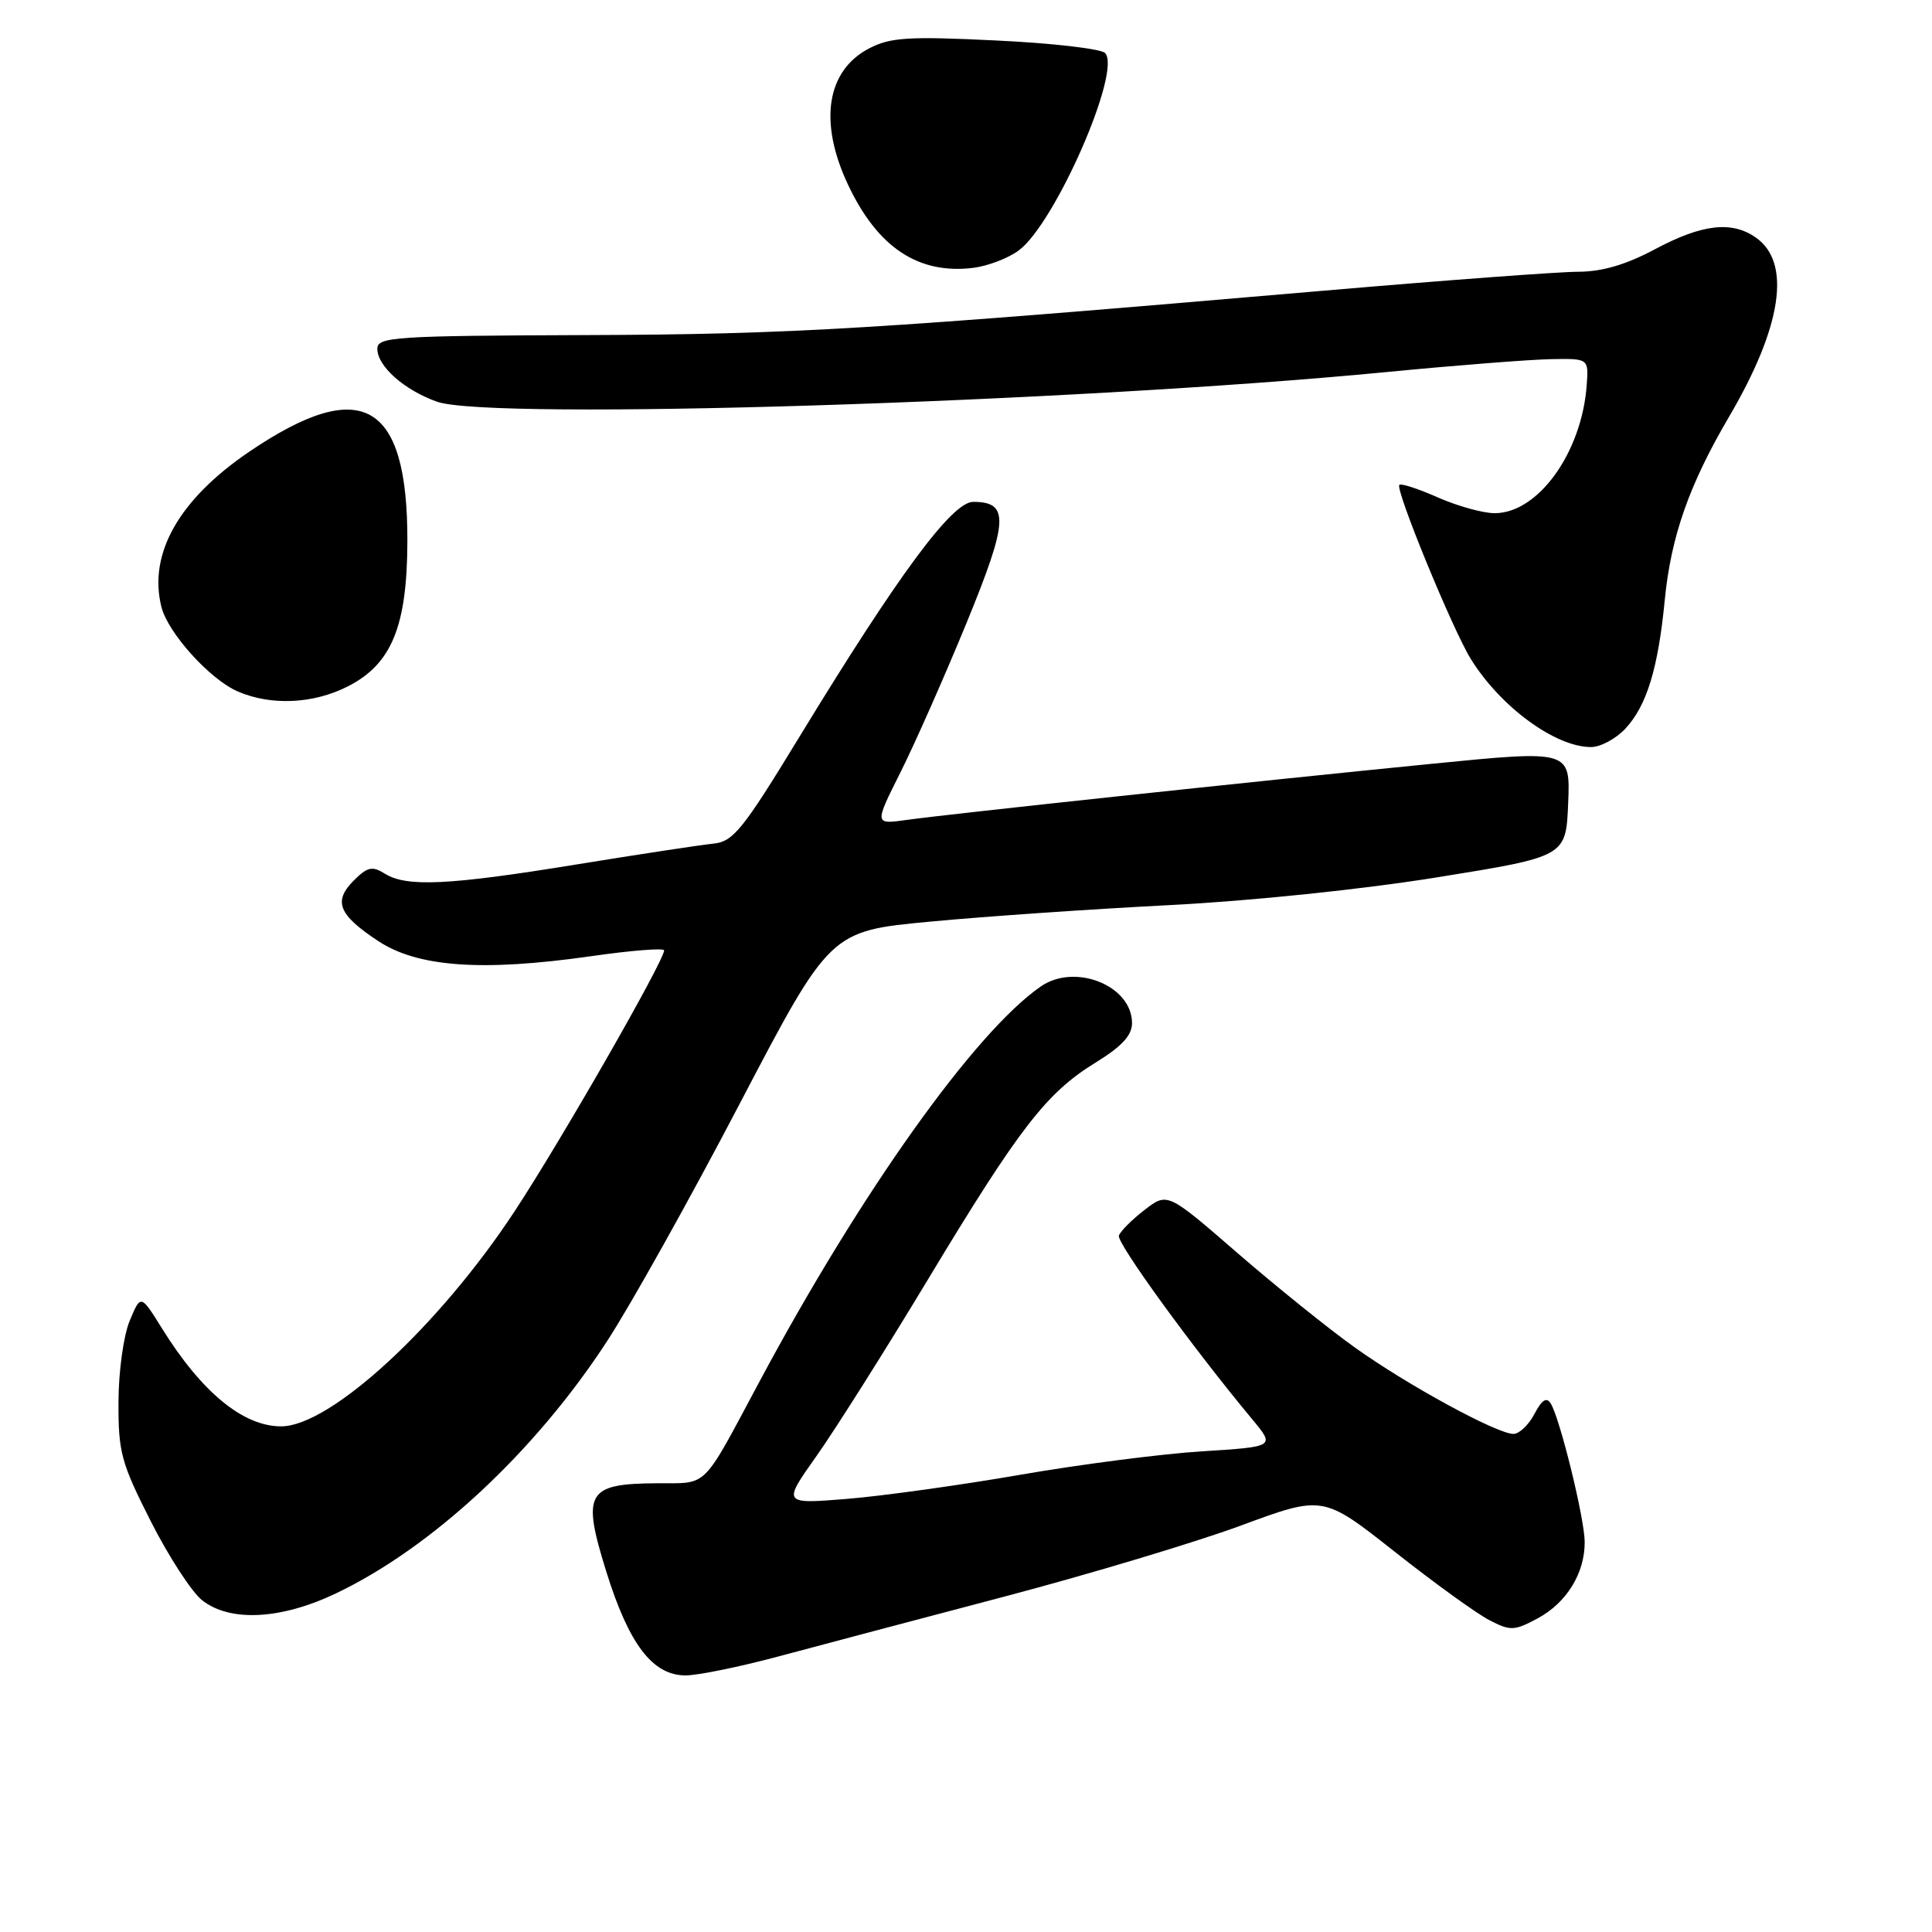 <?xml version="1.0" encoding="UTF-8" standalone="no"?>
<!DOCTYPE svg PUBLIC "-//W3C//DTD SVG 1.1//EN" "http://www.w3.org/Graphics/SVG/1.1/DTD/svg11.dtd" >
<svg xmlns="http://www.w3.org/2000/svg" xmlns:xlink="http://www.w3.org/1999/xlink" version="1.1" viewBox="0 0 256 256">
 <g >
 <path fill="currentColor"
d=" M 103.14 219.49 C 108.29 218.11 121.72 214.55 133.00 211.58 C 144.28 208.61 158.41 204.36 164.41 202.15 C 175.31 198.12 175.31 198.12 184.79 205.60 C 190.00 209.72 195.65 213.80 197.33 214.67 C 200.15 216.13 200.63 216.11 203.77 214.43 C 207.60 212.36 210.01 208.44 209.98 204.30 C 209.96 201.21 206.71 187.96 205.48 185.97 C 204.93 185.08 204.30 185.48 203.32 187.36 C 202.56 188.81 201.31 190.00 200.54 190.00 C 198.37 190.00 186.54 183.56 179.58 178.59 C 176.12 176.13 169.11 170.48 163.99 166.05 C 154.69 157.98 154.69 157.98 151.65 160.33 C 149.98 161.62 148.45 163.15 148.26 163.73 C 147.94 164.68 158.08 178.64 165.96 188.10 C 168.95 191.70 168.95 191.70 159.23 192.31 C 153.88 192.65 143.05 194.05 135.16 195.42 C 127.27 196.79 116.97 198.22 112.25 198.61 C 103.68 199.30 103.68 199.30 108.21 192.90 C 110.70 189.38 117.35 178.85 122.98 169.50 C 135.07 149.44 138.65 144.81 145.15 140.81 C 148.64 138.67 150.00 137.19 150.00 135.57 C 150.00 130.60 142.46 127.57 137.91 130.71 C 129.20 136.73 114.08 157.95 100.67 183.00 C 92.87 197.56 93.95 196.49 87.03 196.54 C 77.73 196.60 77.07 197.76 80.34 208.26 C 83.34 217.89 86.48 222.00 90.84 222.00 C 92.46 222.00 97.99 220.87 103.14 219.49 Z  M 44.50 211.14 C 57.24 205.07 70.88 192.39 80.43 177.73 C 83.54 172.97 91.46 158.79 98.03 146.22 C 109.99 123.37 109.99 123.37 123.25 122.12 C 130.54 121.43 144.82 120.45 155.00 119.93 C 165.76 119.38 180.61 117.84 190.50 116.24 C 207.50 113.50 207.50 113.50 207.79 106.44 C 208.08 99.39 208.08 99.39 189.79 101.20 C 166.18 103.54 125.74 107.86 120.17 108.64 C 115.85 109.25 115.85 109.25 119.30 102.37 C 121.20 98.59 125.13 89.70 128.04 82.62 C 133.64 68.97 133.78 66.50 128.95 66.50 C 126.16 66.50 119.06 76.10 106.01 97.50 C 98.37 110.04 97.16 111.53 94.49 111.79 C 92.84 111.96 84.71 113.19 76.42 114.54 C 59.51 117.30 53.88 117.57 51.00 115.77 C 49.33 114.72 48.69 114.86 46.87 116.68 C 44.13 119.43 44.84 121.21 50.11 124.69 C 55.34 128.15 63.87 128.76 78.25 126.71 C 83.61 125.94 88.00 125.59 88.00 125.93 C 88.00 127.31 74.33 151.17 68.19 160.50 C 58.17 175.74 43.77 189.00 37.25 189.00 C 32.21 189.00 26.71 184.47 21.45 176.00 C 18.65 171.50 18.65 171.50 17.19 175.00 C 16.37 176.96 15.71 181.71 15.70 185.78 C 15.67 192.42 16.05 193.83 19.98 201.58 C 22.35 206.26 25.42 210.97 26.78 212.04 C 30.49 214.96 37.21 214.61 44.50 211.14 Z  M 215.38 96.54 C 218.21 93.49 219.71 88.57 220.59 79.50 C 221.41 71.09 223.82 64.23 229.11 55.22 C 236.13 43.27 237.40 34.79 232.66 31.48 C 229.47 29.24 225.55 29.69 219.34 33.00 C 215.44 35.08 212.30 36.00 209.11 36.01 C 206.57 36.01 191.45 37.14 175.50 38.51 C 115.67 43.66 105.05 44.30 77.75 44.40 C 52.27 44.49 50.00 44.64 50.00 46.21 C 50.00 48.53 53.55 51.68 57.91 53.23 C 64.99 55.74 141.71 53.35 183.50 49.32 C 192.85 48.41 202.75 47.64 205.50 47.59 C 210.50 47.50 210.50 47.50 210.25 51.00 C 209.61 59.94 203.83 68.00 198.05 68.00 C 196.51 68.00 193.13 67.06 190.54 65.92 C 187.95 64.77 185.65 64.02 185.42 64.25 C 184.84 64.83 192.47 83.41 194.89 87.32 C 198.81 93.65 206.07 98.98 210.80 98.99 C 212.06 99.00 214.12 97.89 215.38 96.54 Z  M 46.11 90.94 C 51.90 87.99 53.95 82.98 53.98 71.72 C 54.02 53.20 47.95 49.75 33.06 59.83 C 23.71 66.17 19.62 73.38 21.39 80.43 C 22.26 83.87 27.79 90.00 31.48 91.61 C 35.91 93.54 41.53 93.28 46.11 90.94 Z  M 134.98 33.19 C 139.80 29.65 148.70 9.30 146.42 7.02 C 145.86 6.46 139.34 5.71 131.93 5.36 C 120.38 4.80 117.99 4.95 115.19 6.40 C 109.51 9.34 108.45 16.17 112.38 24.50 C 116.30 32.81 121.71 36.39 128.98 35.49 C 130.89 35.25 133.59 34.22 134.98 33.19 Z "/>
</g>
</svg>